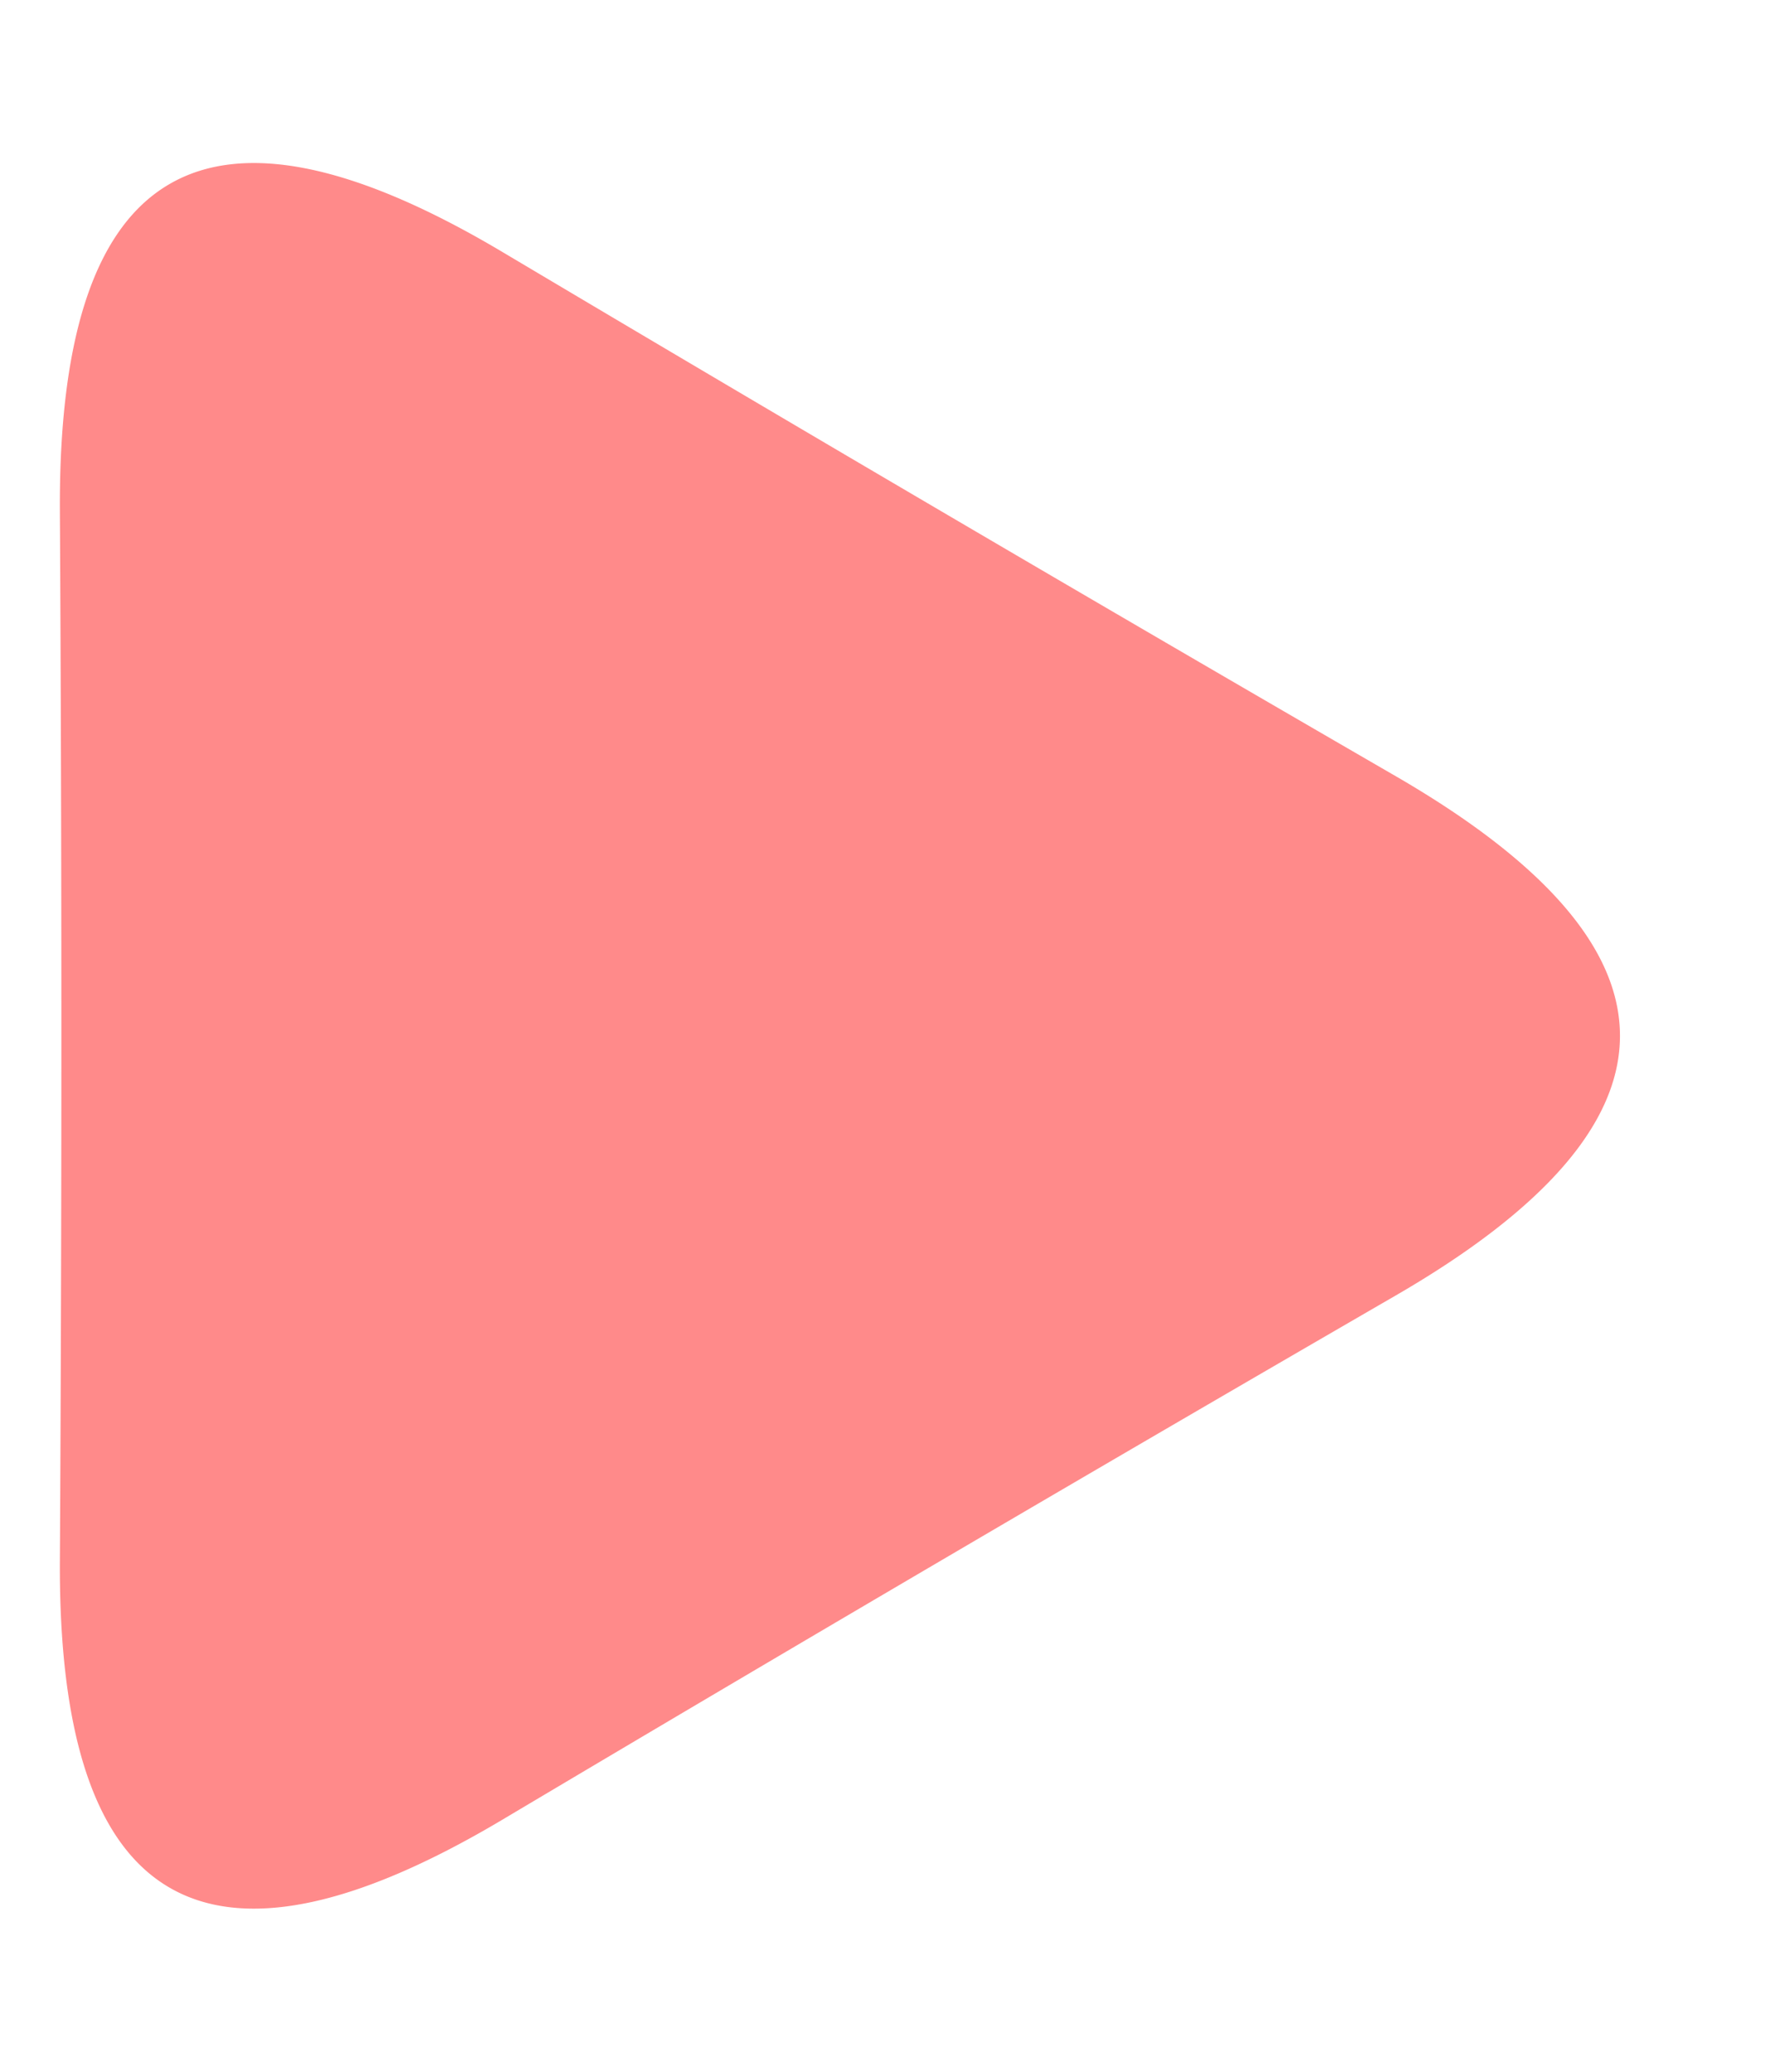 <svg xmlns="http://www.w3.org/2000/svg" width="47" height="55"><path fill-rule="evenodd" fill="#ff8a8a" d="M13.336 6.687a2362.805 2362.805 0 0023.728 13.921c7.936 4.595 7.936 9.189 0 13.784a2353.496 2353.496 0 00-23.728 13.921C5.453 53 1.537 50.703 1.59 41.422c.053-9.281.053-18.563 0-27.844C1.537 4.298 5.453 2 13.336 6.687z"/></svg>